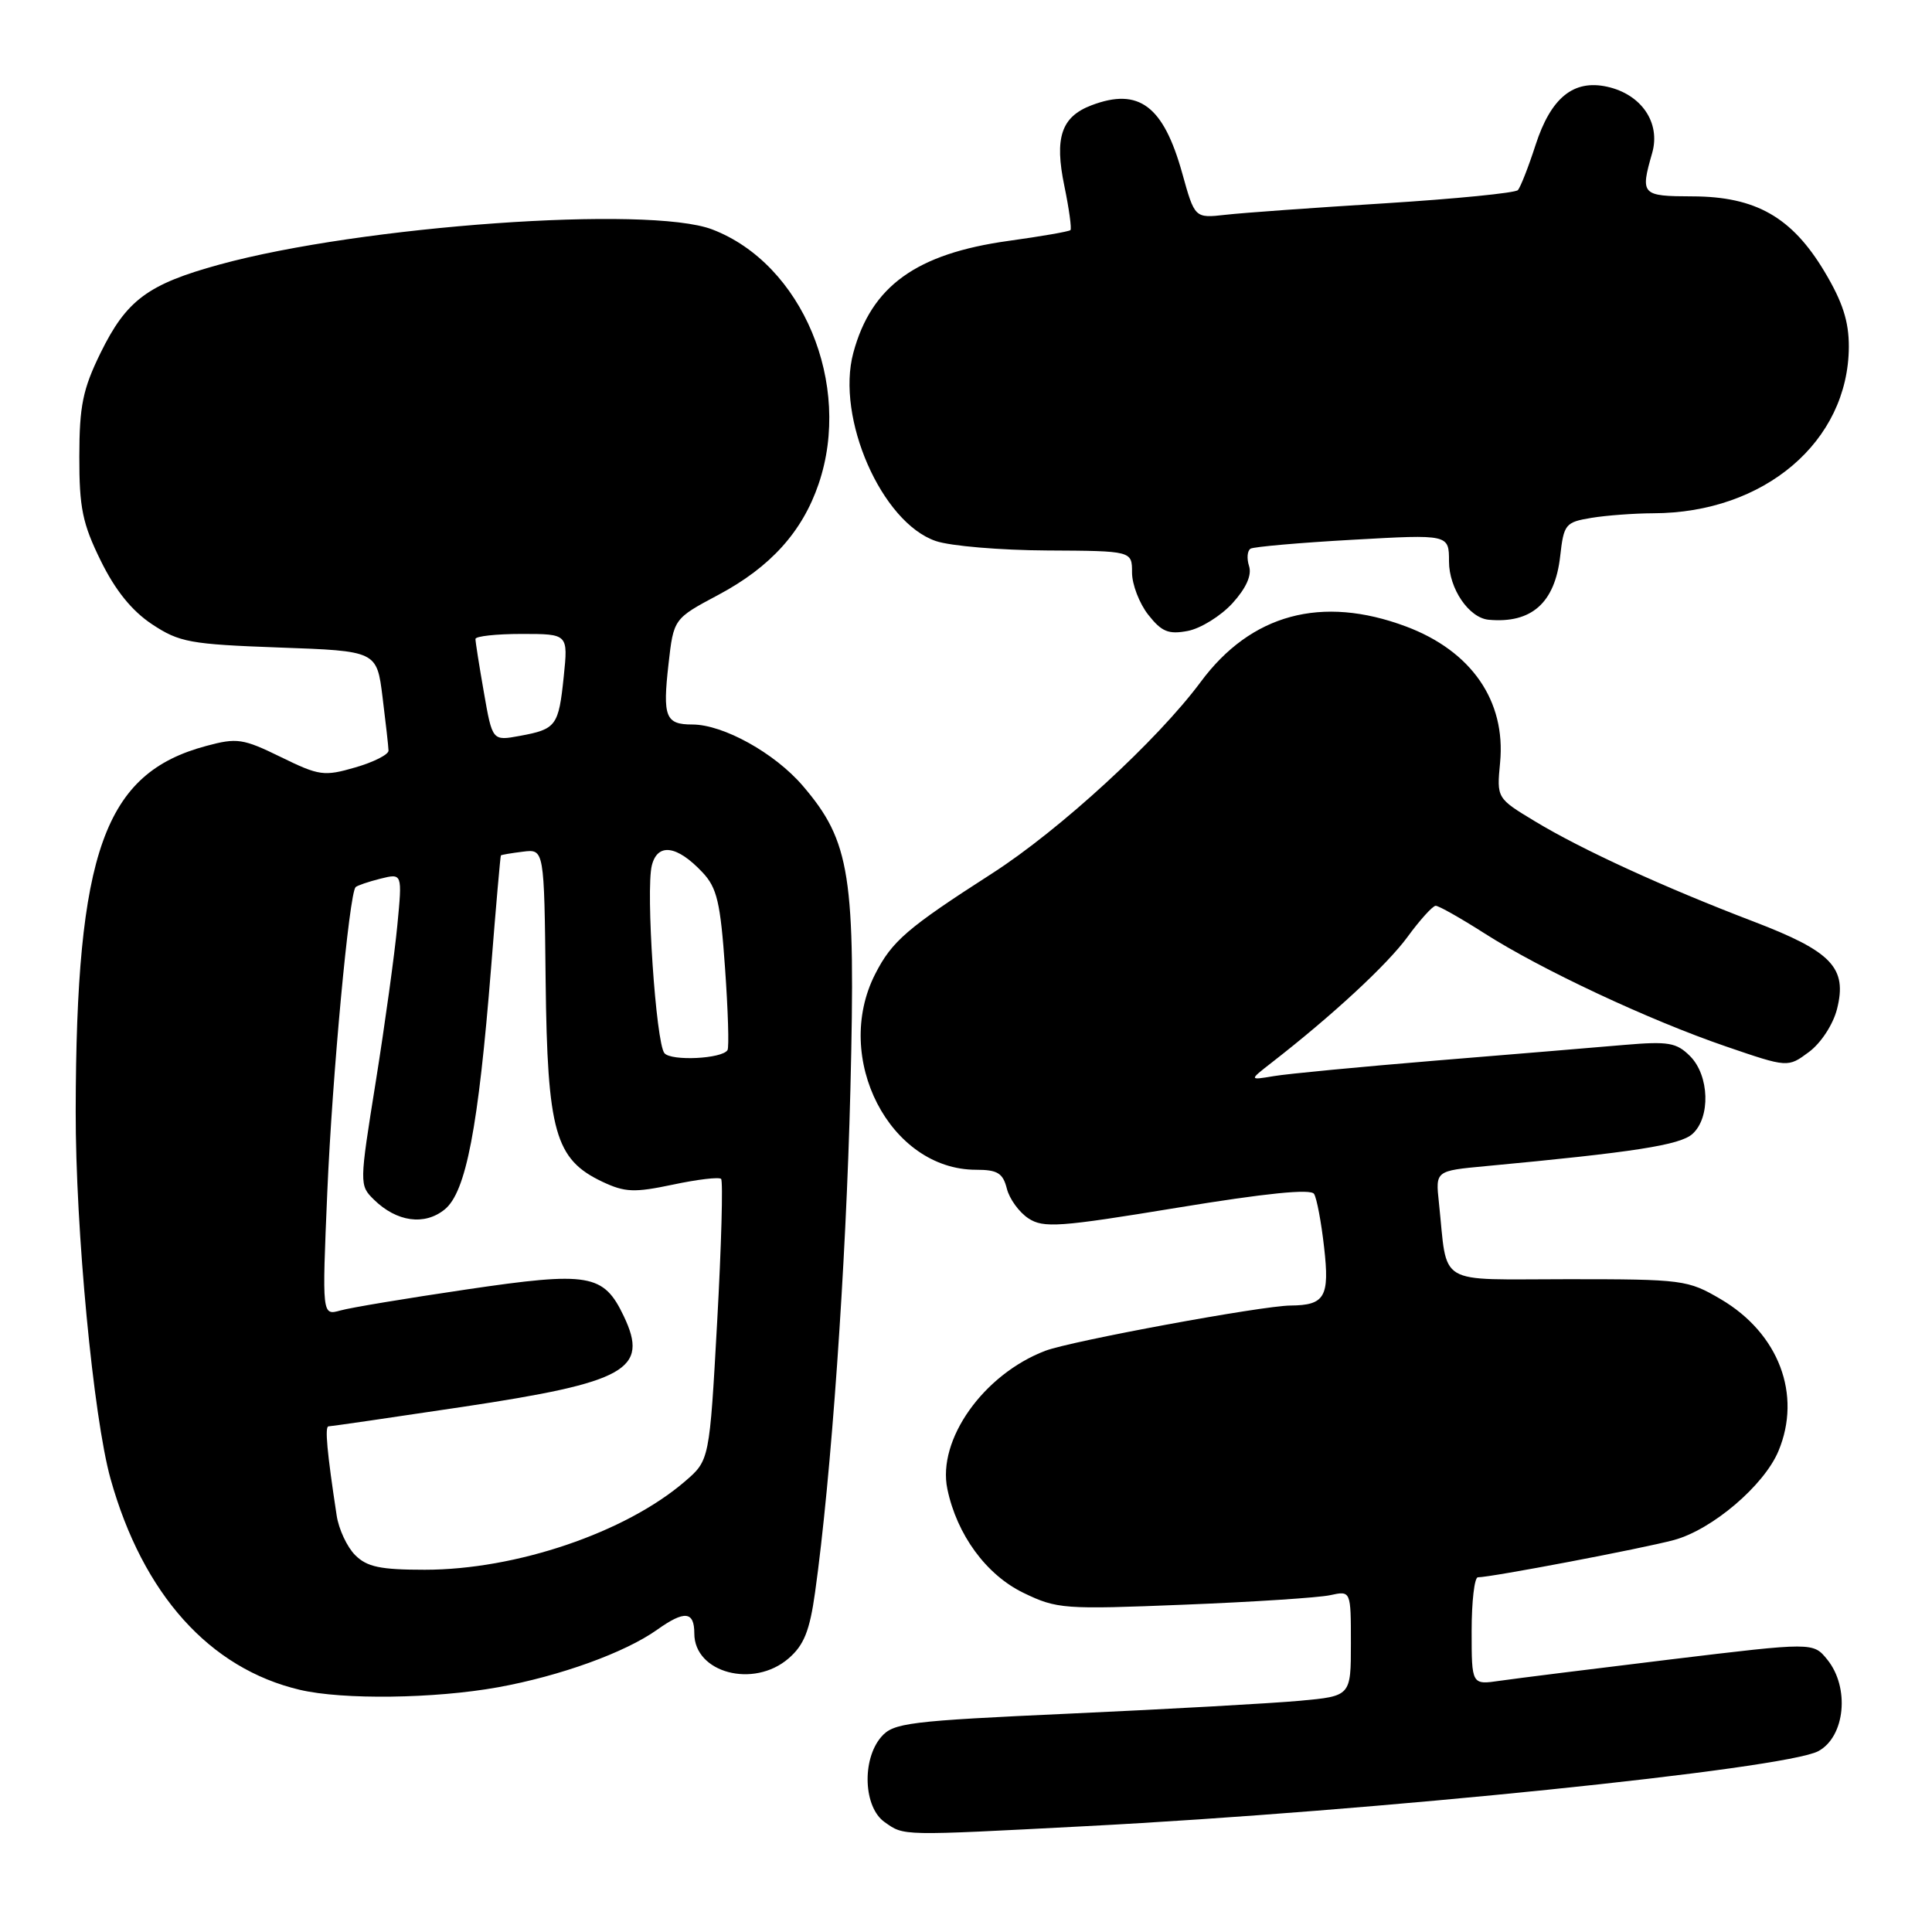 <?xml version="1.0" encoding="UTF-8" standalone="no"?>
<!DOCTYPE svg PUBLIC "-//W3C//DTD SVG 1.1//EN" "http://www.w3.org/Graphics/SVG/1.1/DTD/svg11.dtd" >
<svg xmlns="http://www.w3.org/2000/svg" xmlns:xlink="http://www.w3.org/1999/xlink" version="1.1" viewBox="0 0 256 256">
 <g >
 <path fill="currentColor"
d=" M 144.00 241.97 C 182.00 240.00 236.49 234.41 240.93 232.04 C 244.49 230.13 245.13 223.62 242.13 219.91 C 240.26 217.60 240.26 217.60 221.38 219.88 C 211.00 221.14 200.81 222.41 198.75 222.71 C 195.00 223.26 195.00 223.26 195.00 216.13 C 195.00 212.21 195.37 209.00 195.83 209.00 C 197.58 209.00 217.70 205.17 221.81 204.06 C 226.87 202.69 233.74 196.84 235.65 192.28 C 238.78 184.80 235.70 176.67 228.01 172.15 C 223.65 169.59 222.99 169.50 207.75 169.50 C 190.05 169.50 191.86 170.58 190.66 159.32 C 190.21 155.14 190.21 155.14 196.85 154.52 C 216.51 152.68 222.61 151.73 224.25 150.26 C 226.68 148.09 226.51 142.51 223.94 139.94 C 222.14 138.14 221.06 137.96 215.19 138.46 C 211.51 138.78 200.30 139.71 190.29 140.53 C 180.27 141.36 170.59 142.28 168.79 142.59 C 165.50 143.14 165.50 143.14 168.48 140.82 C 176.56 134.54 183.80 127.84 186.50 124.15 C 188.15 121.89 189.83 120.04 190.23 120.02 C 190.63 120.01 193.53 121.65 196.68 123.66 C 204.19 128.46 218.48 135.16 228.70 138.66 C 236.90 141.47 236.90 141.47 239.70 139.39 C 241.29 138.21 242.89 135.75 243.41 133.72 C 244.80 128.24 242.74 126.08 232.36 122.11 C 220.50 117.58 209.61 112.59 203.41 108.84 C 198.32 105.77 198.32 105.77 198.77 101.05 C 199.55 92.88 194.98 86.26 186.30 83.01 C 175.12 78.83 165.76 81.36 159.09 90.37 C 153.36 98.09 140.45 109.95 131.48 115.72 C 120.21 122.96 118.19 124.70 115.97 129.06 C 110.28 140.20 117.91 155.00 129.34 155.00 C 132.17 155.00 132.89 155.44 133.41 157.49 C 133.75 158.86 135.04 160.63 136.27 161.44 C 138.27 162.75 140.36 162.60 155.99 160.03 C 167.75 158.10 173.69 157.50 174.12 158.20 C 174.48 158.77 175.08 161.96 175.45 165.27 C 176.20 171.85 175.56 172.95 171.00 172.99 C 167.20 173.02 141.91 177.69 138.50 178.99 C 130.31 182.12 124.17 190.78 125.53 197.30 C 126.79 203.36 130.68 208.67 135.61 211.06 C 140.06 213.21 140.97 213.27 156.88 212.63 C 166.02 212.27 174.74 211.70 176.25 211.37 C 179.00 210.77 179.00 210.77 179.00 217.75 C 179.00 224.74 179.00 224.74 172.25 225.36 C 168.54 225.70 154.93 226.46 142.00 227.05 C 120.27 228.04 118.37 228.28 116.75 230.17 C 114.17 233.20 114.43 239.49 117.22 241.44 C 119.84 243.28 119.14 243.27 144.00 241.97 Z  M 66.00 223.57 C 74.23 222.08 82.83 218.97 87.07 215.95 C 90.71 213.36 92.00 213.49 92.00 216.44 C 92.00 221.67 99.86 223.75 104.49 219.75 C 106.53 217.99 107.29 216.09 108.00 211.00 C 110.13 195.80 112.10 167.79 112.68 144.44 C 113.39 116.00 112.68 111.49 106.37 104.12 C 102.66 99.79 95.84 96.00 91.74 96.00 C 88.18 96.00 87.79 95.00 88.58 88.00 C 89.26 81.98 89.26 81.98 95.21 78.81 C 102.09 75.14 106.31 70.47 108.47 64.13 C 112.98 50.91 106.31 34.96 94.37 30.40 C 85.96 27.19 47.90 29.90 29.10 35.05 C 19.58 37.66 16.76 39.76 13.32 46.77 C 10.97 51.57 10.52 53.77 10.51 60.50 C 10.50 67.29 10.93 69.38 13.35 74.30 C 15.28 78.23 17.47 80.94 20.15 82.72 C 23.77 85.11 25.17 85.37 37.01 85.80 C 49.93 86.26 49.93 86.26 50.69 92.38 C 51.11 95.75 51.47 98.93 51.48 99.46 C 51.49 99.98 49.51 100.99 47.07 101.69 C 42.94 102.89 42.29 102.80 37.21 100.31 C 32.20 97.86 31.40 97.74 27.33 98.84 C 13.81 102.45 10.09 112.85 10.03 147.24 C 10.00 162.84 12.37 187.82 14.65 195.96 C 18.93 211.25 27.77 221.09 39.73 223.91 C 45.42 225.25 57.59 225.09 66.00 223.57 Z  M 163.30 79.94 C 165.12 77.94 165.89 76.22 165.51 75.02 C 165.18 74.00 165.27 72.96 165.71 72.70 C 166.14 72.45 172.24 71.91 179.25 71.52 C 192.00 70.80 192.00 70.80 192.00 74.40 C 192.00 78.00 194.64 81.87 197.25 82.12 C 202.93 82.64 206.03 79.89 206.73 73.72 C 207.21 69.45 207.42 69.19 210.87 68.62 C 212.87 68.29 216.56 68.02 219.07 68.01 C 233.79 67.98 244.92 58.50 244.98 45.96 C 244.99 42.58 244.16 40.01 241.75 35.98 C 237.43 28.77 232.64 26.04 224.25 26.02 C 217.50 26.00 217.33 25.82 218.92 20.28 C 220.07 16.27 217.50 12.49 212.95 11.49 C 208.49 10.51 205.50 12.95 203.47 19.21 C 202.53 22.12 201.47 24.81 201.13 25.19 C 200.78 25.57 192.85 26.35 183.50 26.94 C 174.15 27.52 164.66 28.20 162.40 28.46 C 158.31 28.92 158.31 28.92 156.65 22.95 C 154.16 14.01 150.90 11.57 144.63 13.95 C 140.63 15.47 139.70 18.23 141.03 24.63 C 141.66 27.67 142.02 30.31 141.84 30.49 C 141.65 30.68 137.96 31.32 133.62 31.92 C 121.40 33.62 115.45 37.91 113.07 46.75 C 110.74 55.38 116.83 69.25 124.00 71.69 C 125.92 72.35 132.56 72.91 138.75 72.94 C 150.00 73.00 150.00 73.00 150.00 75.87 C 150.00 77.44 150.97 79.96 152.15 81.46 C 153.93 83.72 154.83 84.09 157.40 83.60 C 159.10 83.27 161.76 81.62 163.30 79.94 Z  M 47.06 206.06 C 45.99 204.99 44.88 202.62 44.61 200.81 C 43.33 192.43 43.02 189.00 43.53 189.00 C 43.83 189.00 51.83 187.84 61.29 186.42 C 83.02 183.16 86.03 181.47 82.65 174.39 C 79.98 168.79 78.07 168.46 61.82 170.86 C 53.95 172.02 46.41 173.27 45.09 173.65 C 42.67 174.32 42.67 174.32 43.37 157.91 C 44.03 142.51 46.27 118.40 47.12 117.55 C 47.33 117.34 48.81 116.83 50.41 116.43 C 53.31 115.71 53.31 115.71 52.65 122.60 C 52.29 126.40 51.01 135.70 49.80 143.27 C 47.61 156.93 47.61 157.05 49.55 158.96 C 52.56 161.91 56.25 162.43 58.92 160.26 C 61.75 157.98 63.38 149.45 65.07 128.25 C 65.71 120.14 66.30 113.43 66.37 113.35 C 66.44 113.26 67.76 113.04 69.30 112.85 C 72.11 112.50 72.11 112.50 72.30 130.00 C 72.53 149.98 73.55 153.61 79.80 156.58 C 82.81 158.00 84.03 158.05 89.16 156.97 C 92.40 156.28 95.27 155.94 95.55 156.21 C 95.82 156.49 95.59 164.99 95.03 175.11 C 94.01 193.50 94.01 193.50 90.75 196.30 C 82.87 203.08 68.37 208.00 56.29 208.00 C 50.40 208.00 48.63 207.63 47.06 206.06 Z  M 88.04 139.55 C 86.91 138.19 85.55 117.95 86.37 114.68 C 87.13 111.65 89.71 112.00 93.09 115.60 C 95.01 117.64 95.46 119.57 96.07 128.25 C 96.47 133.89 96.62 138.79 96.40 139.14 C 95.71 140.30 88.94 140.63 88.04 139.55 Z  M 64.12 91.76 C 63.50 88.23 63.00 85.04 63.00 84.67 C 63.00 84.30 65.76 84.00 69.14 84.00 C 75.28 84.00 75.28 84.00 74.70 89.64 C 74.02 96.20 73.71 96.62 68.87 97.51 C 65.24 98.18 65.24 98.18 64.12 91.76 Z "/>
</g>
</svg>
